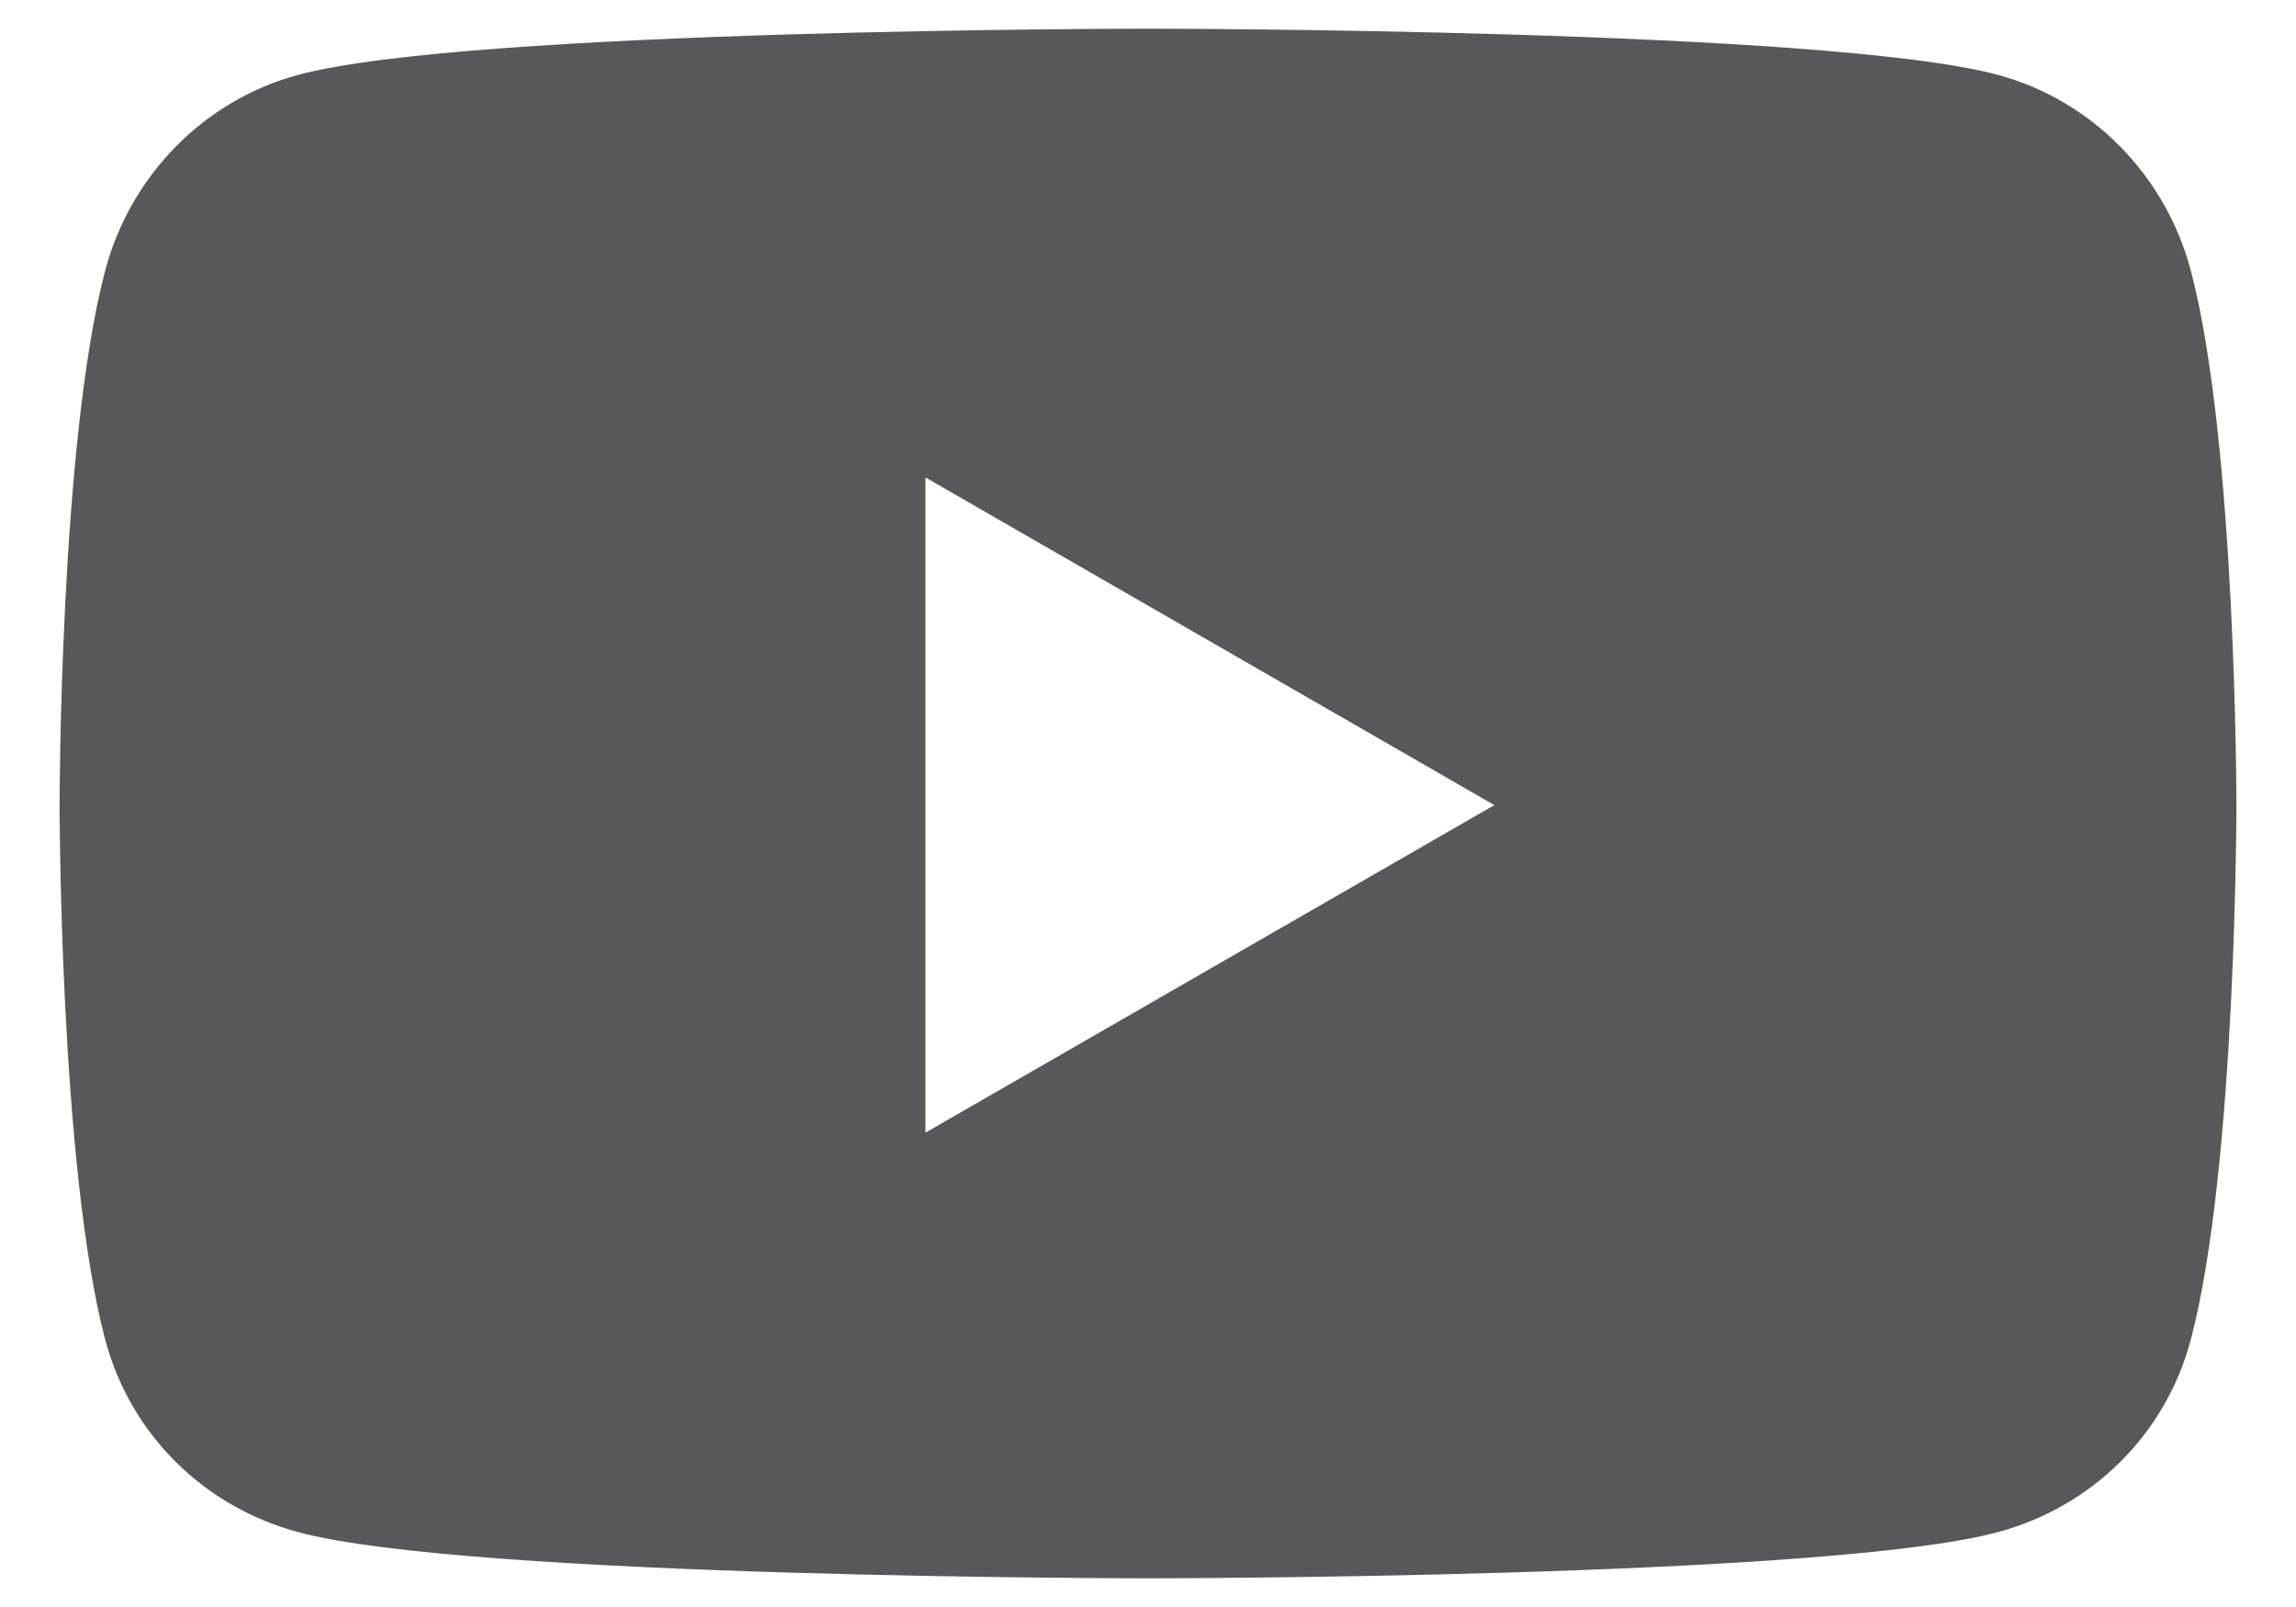 <?xml version="1.0" encoding="UTF-8"?>
<svg width="20px" height="14px" viewBox="0 0 20 14" version="1.1" xmlns="http://www.w3.org/2000/svg" xmlns:xlink="http://www.w3.org/1999/xlink">
    <!-- Generator: Sketch 52.2 (67145) - http://www.bohemiancoding.com/sketch -->
    <title>3</title>
    <desc>Created with Sketch.</desc>
    <defs>
        <path d="M19.085,2.362 C18.867,1.531 18.225,0.876 17.409,0.654 C15.93,0.25 10,0.25 10,0.25 C10,0.25 4.07,0.25 2.591,0.654 C1.775,0.876 1.133,1.531 0.915,2.362 C0.519,3.869 0.519,7.014 0.519,7.014 C0.519,7.014 0.519,10.158 0.915,11.665 C1.133,12.496 1.775,13.124 2.591,13.346 C4.07,13.75 10,13.75 10,13.75 C10,13.75 15.93,13.75 17.409,13.346 C18.225,13.124 18.867,12.496 19.085,11.665 C19.481,10.158 19.481,7.014 19.481,7.014 C19.481,7.014 19.481,3.869 19.085,2.362 Z M8.061,9.868 L8.061,4.159 L13.017,7.014 L8.061,9.868 Z" id="path-1"></path>
    </defs>
    <g id="Desktop-Ver2.0" stroke="none" stroke-width="1" fill="none" fill-rule="evenodd">
        <g id="01_Home_Menu-(Active)" transform="translate(-1289, -803)">
            <g id="Under-Footer" transform="translate(131, 791)">
                <g id="Social_icons" transform="translate(1049, 9)">
                    <g id="3" transform="translate(109, 3)">
                        <g id="Icons/Brands/youtube">
                            <mask id="mask-2" fill="white">
                                <use xlink:href="#path-1"></use>
                            </mask>
                            <use id="youtube" fill="#58585A" fill-rule="nonzero" xlink:href="#path-1"></use>
                        </g>
                    </g>
                </g>
            </g>
        </g>
    </g>
</svg>
